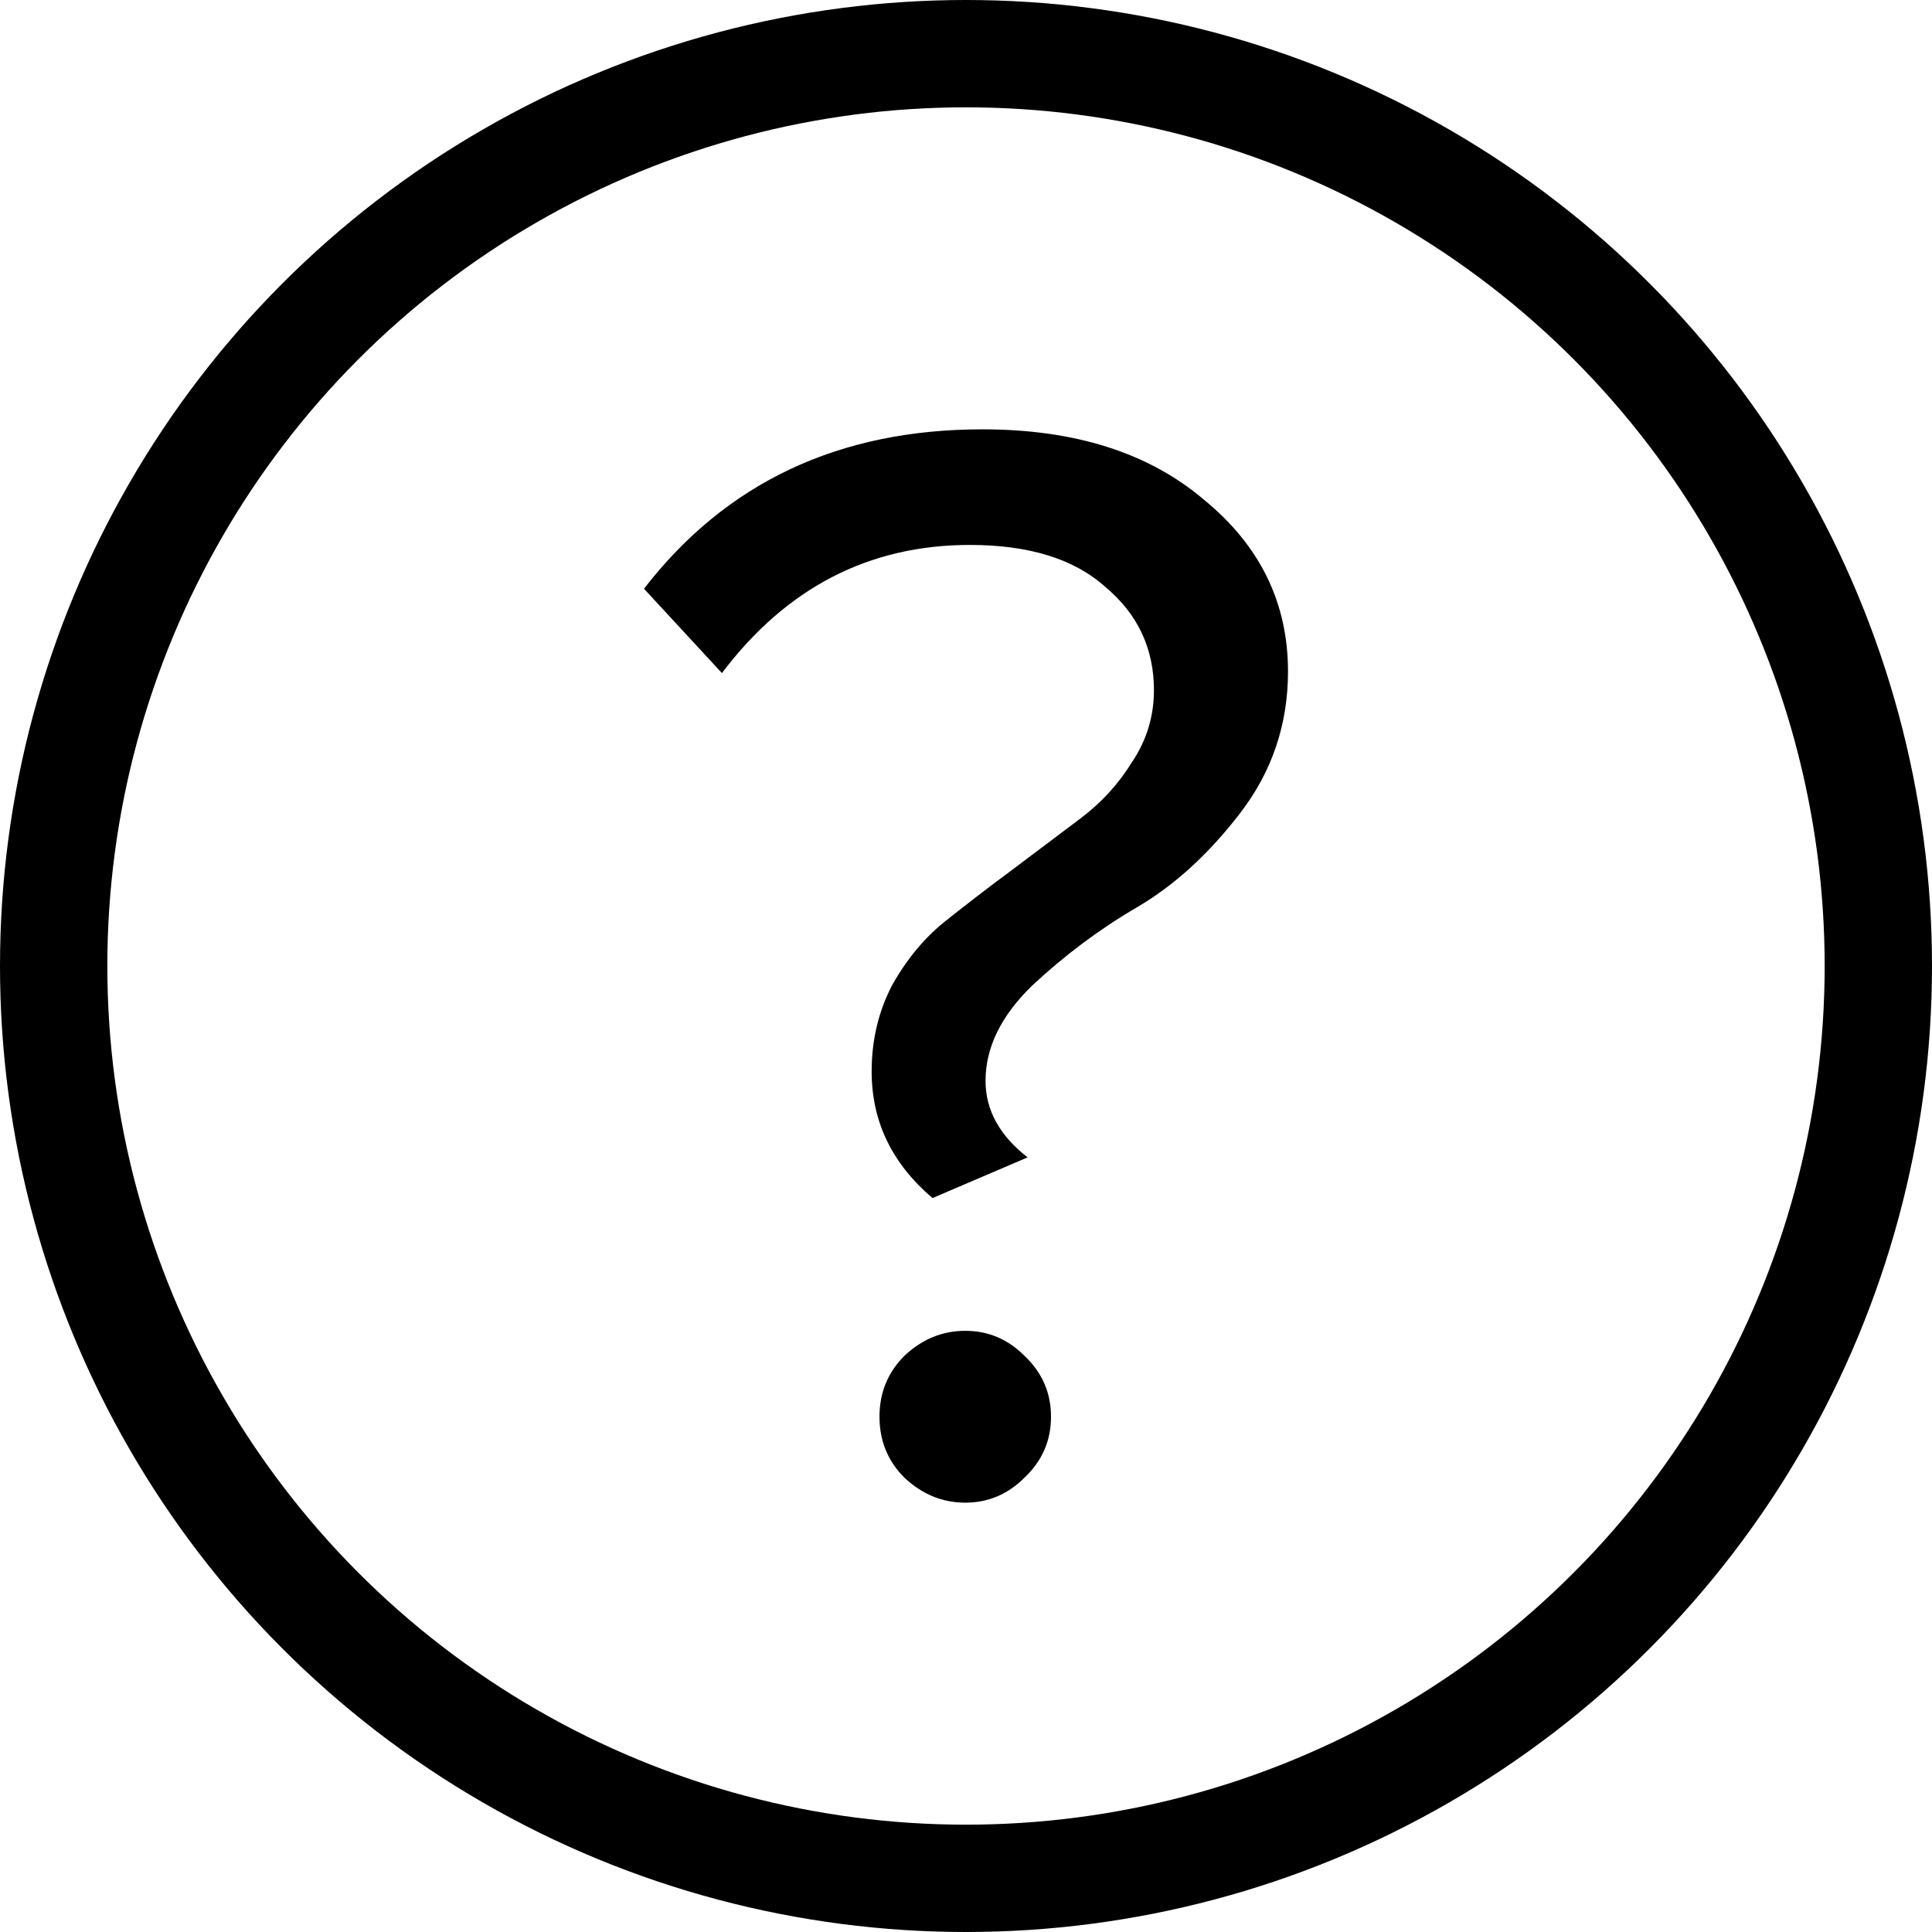 <svg width="18" height="18" viewBox="0 0 18 18" fill="none" xmlns="http://www.w3.org/2000/svg">
<path d="M8.688 11.162C8.31 10.841 8.121 10.448 8.121 9.983C8.121 9.691 8.184 9.425 8.31 9.182C8.446 8.939 8.61 8.74 8.804 8.585C8.998 8.43 9.206 8.27 9.429 8.105C9.661 7.93 9.874 7.77 10.068 7.624C10.261 7.479 10.421 7.304 10.547 7.1C10.683 6.897 10.751 6.673 10.751 6.431C10.751 6.043 10.601 5.722 10.3 5.47C10.01 5.208 9.588 5.077 9.036 5.077C8.097 5.077 7.327 5.475 6.726 6.271L6 5.485C6.765 4.495 7.816 4 9.153 4C10.014 4 10.702 4.218 11.216 4.655C11.739 5.082 12 5.616 12 6.256C12 6.751 11.85 7.193 11.55 7.581C11.259 7.959 10.94 8.25 10.591 8.454C10.242 8.658 9.918 8.901 9.617 9.182C9.327 9.463 9.182 9.759 9.182 10.07C9.182 10.342 9.312 10.579 9.574 10.783L8.688 11.162ZM9.545 13.767C9.39 13.922 9.206 14 8.993 14C8.78 14 8.591 13.922 8.426 13.767C8.271 13.612 8.194 13.423 8.194 13.199C8.194 12.976 8.271 12.787 8.426 12.632C8.591 12.476 8.78 12.399 8.993 12.399C9.206 12.399 9.39 12.476 9.545 12.632C9.709 12.787 9.792 12.976 9.792 13.199C9.792 13.423 9.709 13.612 9.545 13.767Z" fill="black"/>
<circle cx="9" cy="9" r="8.5" stroke="black"/>
</svg>
